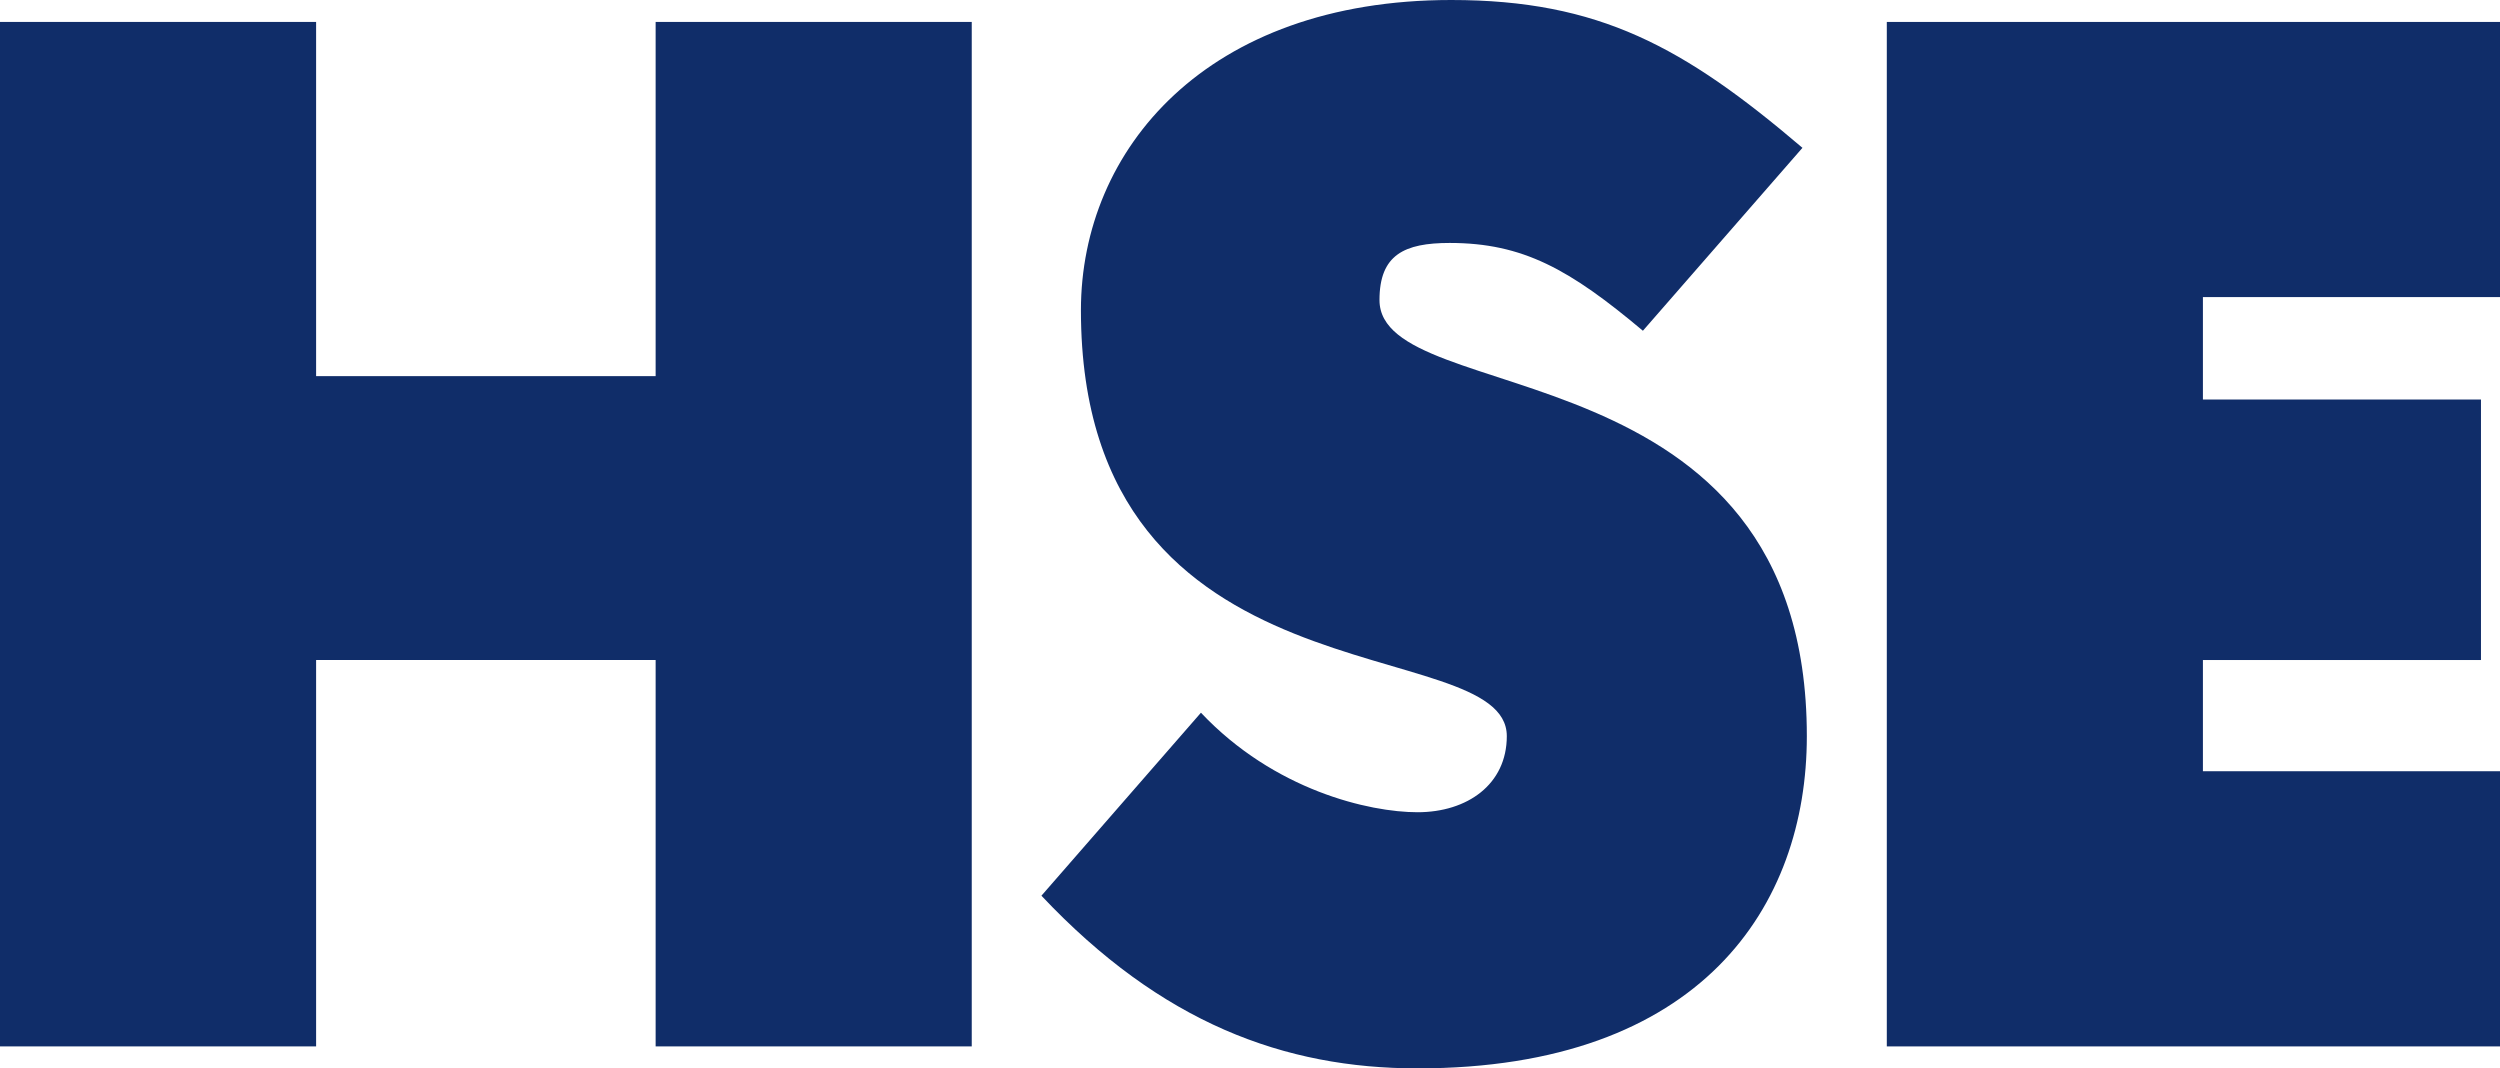 <?xml version="1.0" encoding="utf-8"?>
<!-- Generator: Adobe Illustrator 26.0.1, SVG Export Plug-In . SVG Version: 6.00 Build 0)  -->
<svg version="1.1" id="Layer_1" xmlns="http://www.w3.org/2000/svg" xmlns:xlink="http://www.w3.org/1999/xlink" x="0px" y="0px"
	 viewBox="0 0 763.42 326.24" style="enable-background:new 0 0 763.42 326.24;" xml:space="preserve">
<style type="text/css">
	.st0{fill:#102D69;}
</style>
<g>
	<g>
		<g>
			<path class="st0" d="M96.53,114.85h103.68V6.7h96.53v312.83h-96.53V201.55H96.53v117.98H0V6.7h96.53V114.85z"/>
		</g>
	</g>
	<g>
		<g>
			<path class="st0" d="M366.73,217.64c22.35,23.69,51.39,30.39,66.14,30.39c15.19,0,27.26-8.49,27.26-23.24
				c0-32.62-130.05-7.6-130.05-130.05C330.08,45.58,368.51,0,443.15,0c45.14,0,71.06,14.3,107.26,45.14L501.69,101
				c-22.35-18.77-36.65-26.81-58.99-26.81c-13.85,0-21.45,3.58-21.45,17.43c0,33.96,130.5,12.51,130.5,133.18
				c0,51.84-32.18,101.45-118.88,101.45c-40.67,0-78.21-13.85-114.85-52.73L366.73,217.64z"/>
		</g>
	</g>
	<g>
		<g>
			<path class="st0" d="M763.42,319.54H576.17V6.7h187.25v84.02H672.7V122h84.91v79.55H672.7v33.96h90.72V319.54z"/>
		</g>
	</g>
</g>
</svg>
